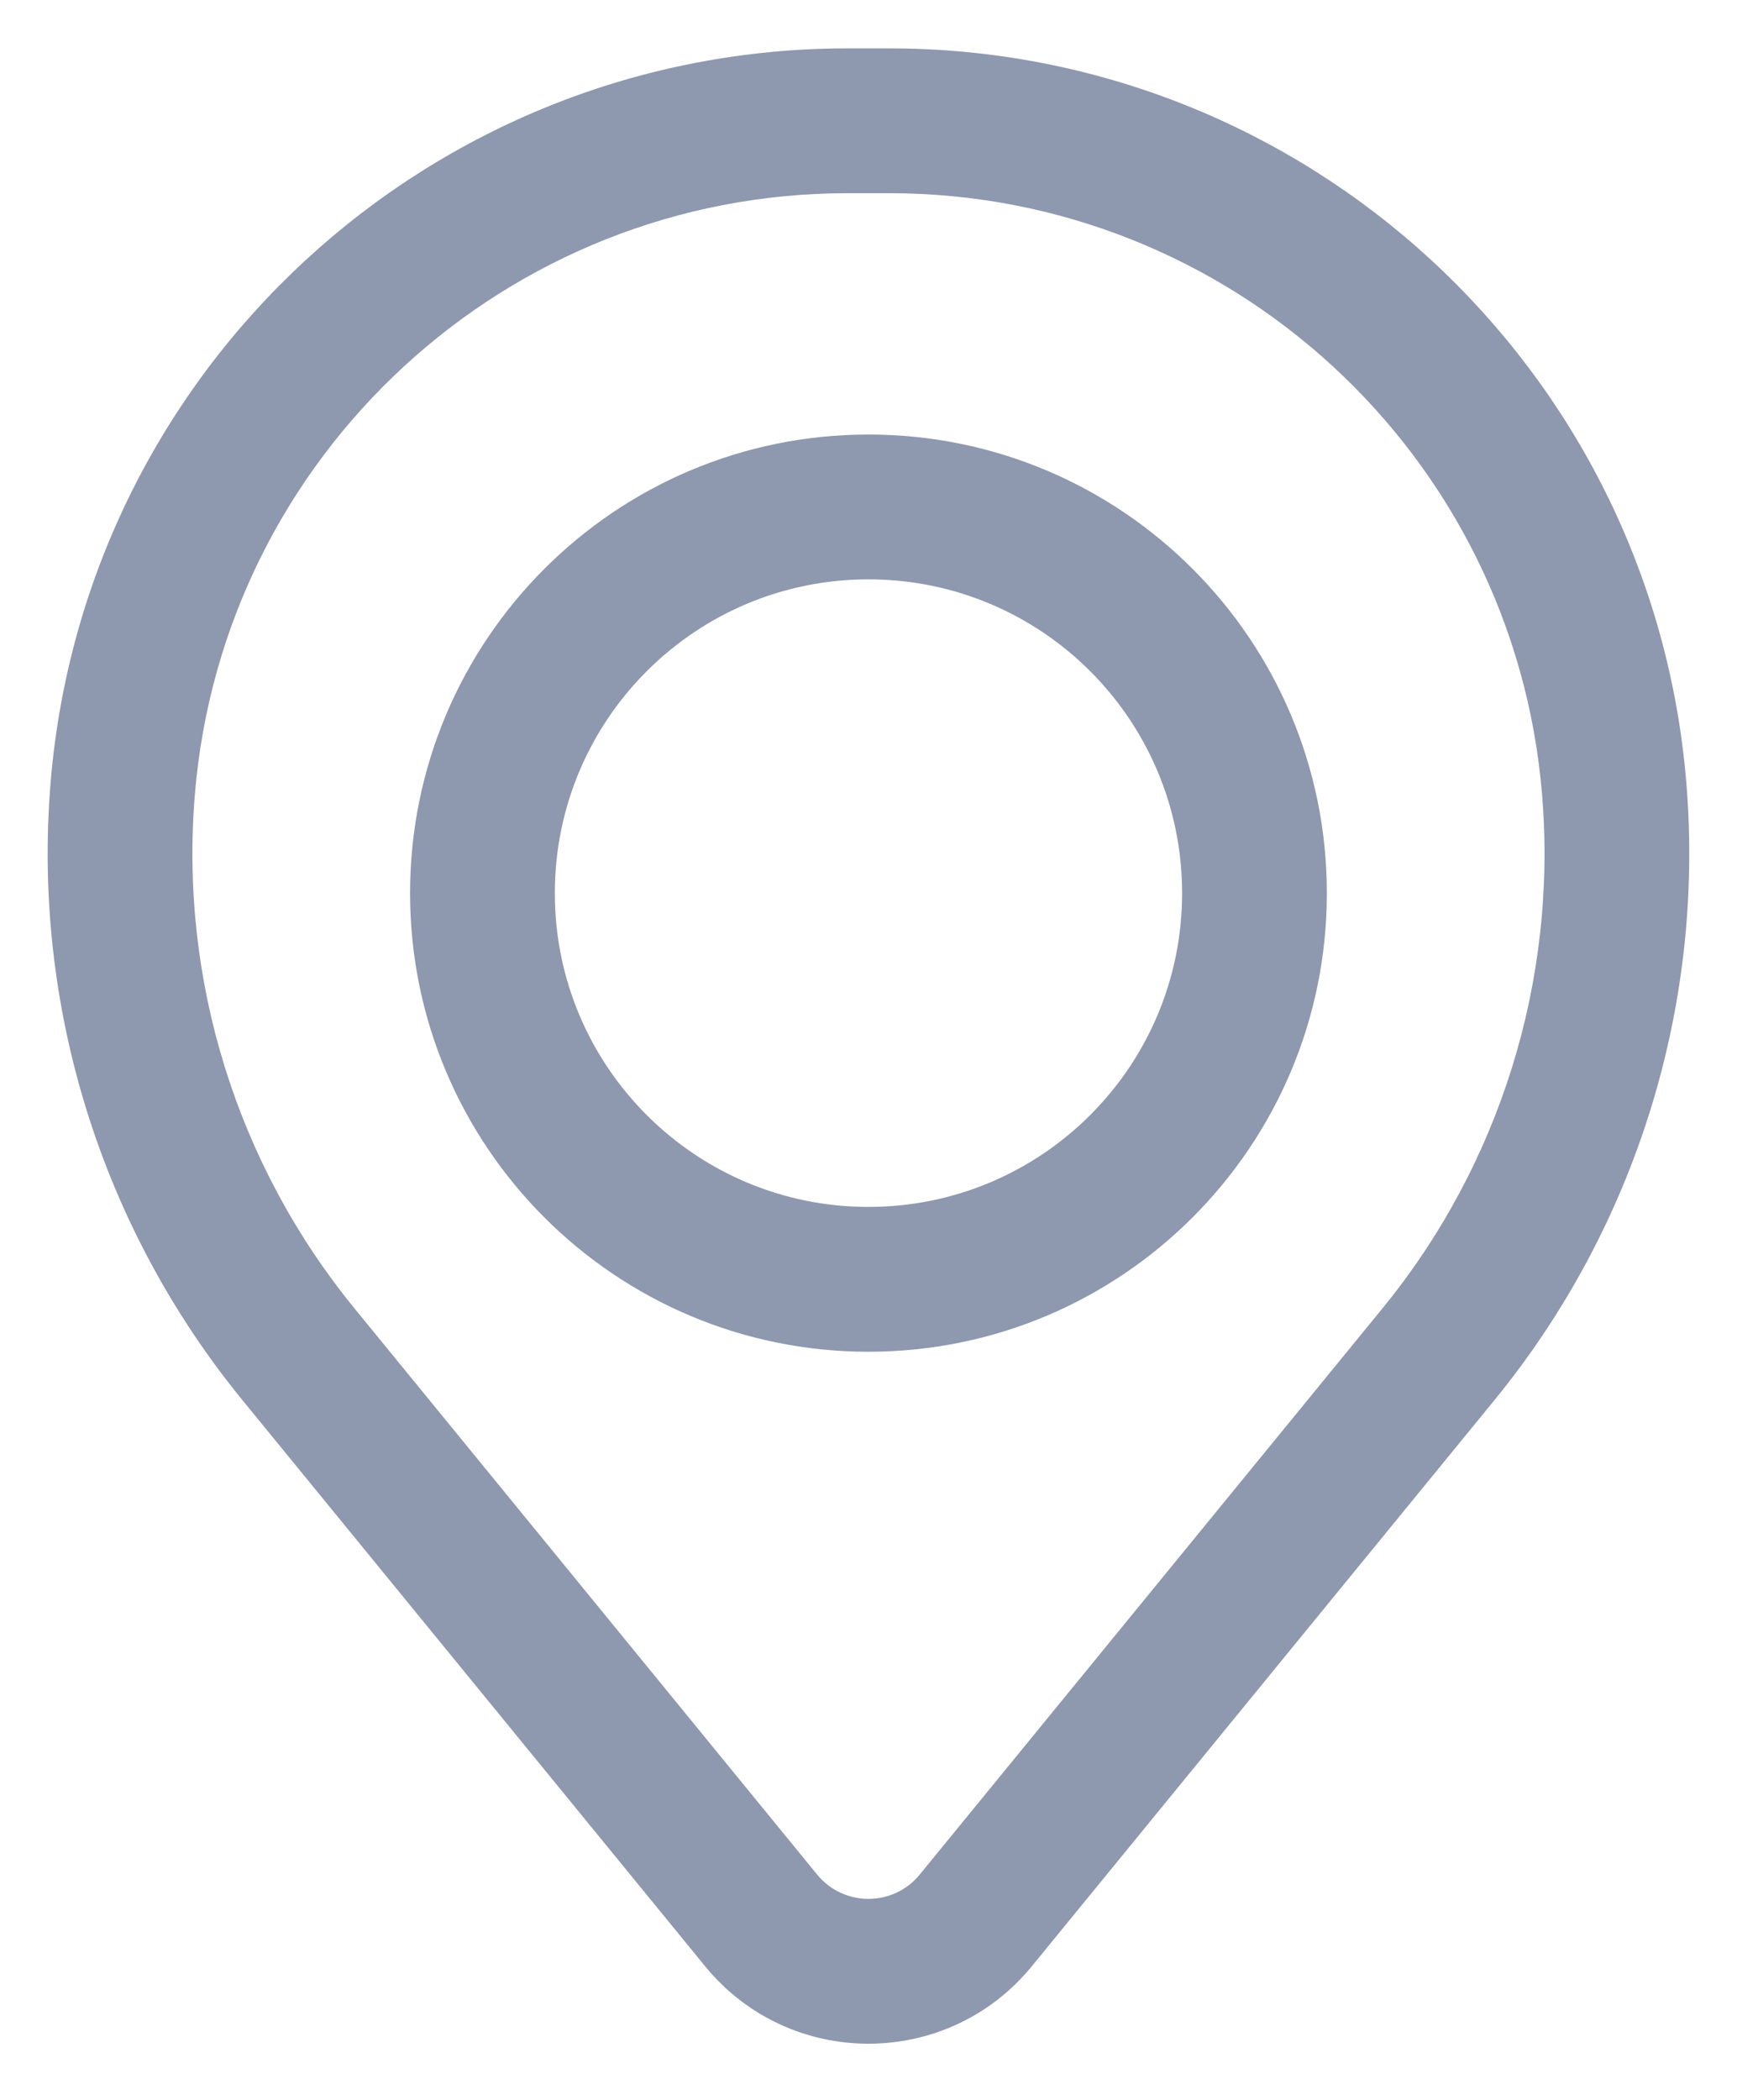 <svg width="24" height="29" viewBox="0 0 24 29" fill="none" xmlns="http://www.w3.org/2000/svg">
<path fill-rule="evenodd" clip-rule="evenodd" d="M5.666 12.335C5.666 8.837 8.502 6.001 11.999 6.001C15.497 6.001 18.333 8.837 18.333 12.335C18.333 15.832 15.497 18.668 11.999 18.668C8.502 18.668 5.666 15.832 5.666 12.335ZM11.999 8.001C9.606 8.001 7.666 9.941 7.666 12.335C7.666 14.728 9.606 16.668 11.999 16.668C14.393 16.668 16.333 14.728 16.333 12.335C16.333 9.941 14.393 8.001 11.999 8.001Z" fill="#8E98AE"/>
<path fill-rule="evenodd" clip-rule="evenodd" d="M0.699 10.81C1.171 5.079 5.961 0.668 11.711 0.668H12.287C18.038 0.668 22.828 5.079 23.3 10.81C23.554 13.889 22.603 16.947 20.647 19.338L14.257 27.154C13.09 28.581 10.909 28.581 9.742 27.154L3.351 19.338C1.396 16.947 0.445 13.889 0.699 10.81ZM11.711 2.668C7.001 2.668 3.079 6.281 2.692 10.975C2.481 13.537 3.272 16.082 4.9 18.072L11.29 25.888C11.657 26.336 12.342 26.336 12.708 25.888L19.099 18.072C20.727 16.082 21.518 13.537 21.307 10.975C20.92 6.281 16.997 2.668 12.287 2.668H11.711Z" fill="#8E98AE"/>
</svg>
